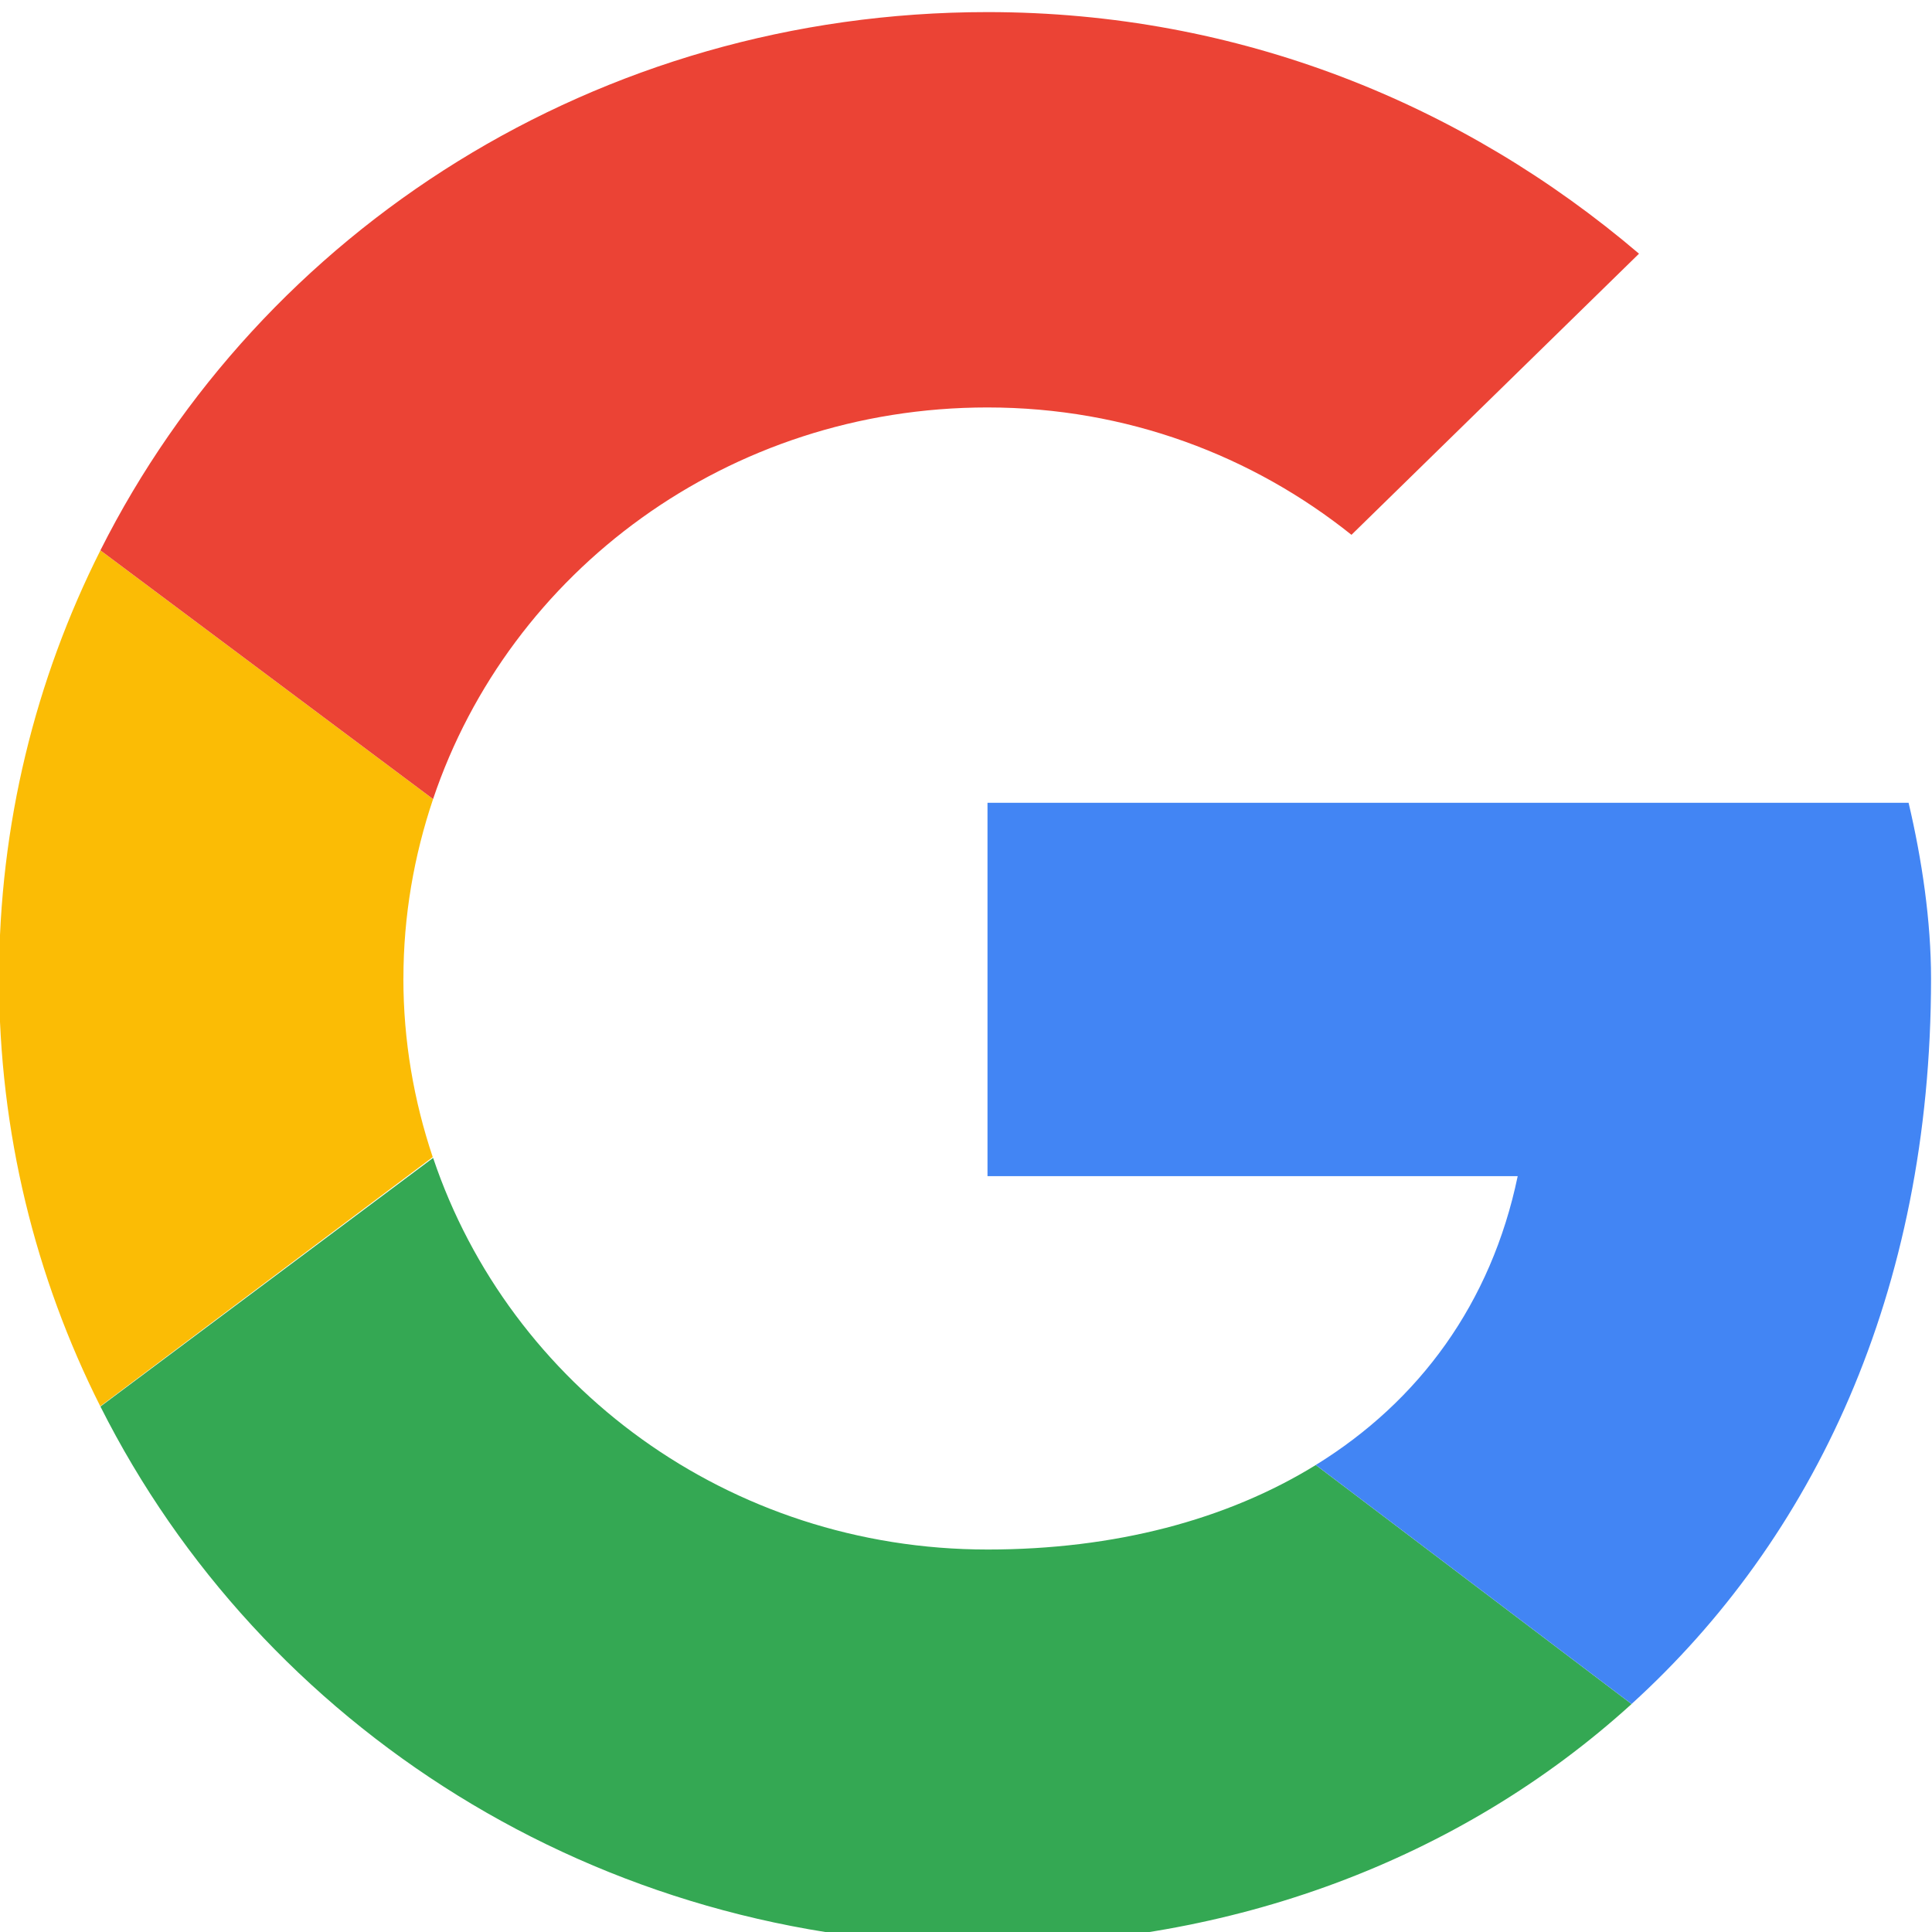 <svg 
  viewBox="0 0 1024 1024" 
  id="icon-google"
  xmlns="http://www.w3.org/2000/svg">
  <g transform="matrix(22.294 0 0 22.294 -5.263 -11.89)" fill="none" fill-rule="evenodd">
    <g transform="matrix(1 0 0 .979 -401 -841.64)">
      <g transform="translate(401,860)">
        <path 
          d="m9.827 24c0-1.524 0.253-2.986 0.705-4.356l-7.909-6.04c-1.541 3.13-2.41 6.656-2.41 10.396 0 3.736 0.867 7.261 2.407 10.388l7.904-6.051c-0.448-1.364-0.698-2.82-0.698-4.337" 
          fill="#fbbc05"/>
        <path 
          d="m23.714 10.133c3.311 0 6.302 1.173 8.652 3.093l6.836-6.827c-4.166-3.627-9.507-5.867-15.489-5.867-9.287 0-17.268 5.311-21.09 13.071l7.909 6.04c1.822-5.532 7.017-9.51 13.181-9.51" 
          fill="#eb4335"/>
        <path 
          d="m23.714 37.867c-6.165 0-11.359-3.979-13.181-9.51l-7.909 6.038c3.822 7.761 11.803 13.072 21.09 13.072 5.732 0 11.204-2.035 15.311-5.848l-7.507-5.804c-2.118 1.334-4.785 2.052-7.804 2.052" 
          fill="#34a853"/>
        <path 
          d="m46.145 24c0-1.387-0.214-2.88-0.534-4.267h-21.898v9.067h12.605c-0.63 3.091-2.346 5.468-4.8 7.014l7.507 5.804c4.314-4.004 7.12-9.969 7.12-17.618" 
          fill="#4285f4"/>
      </g>
    </g>
  </g>
</svg>
